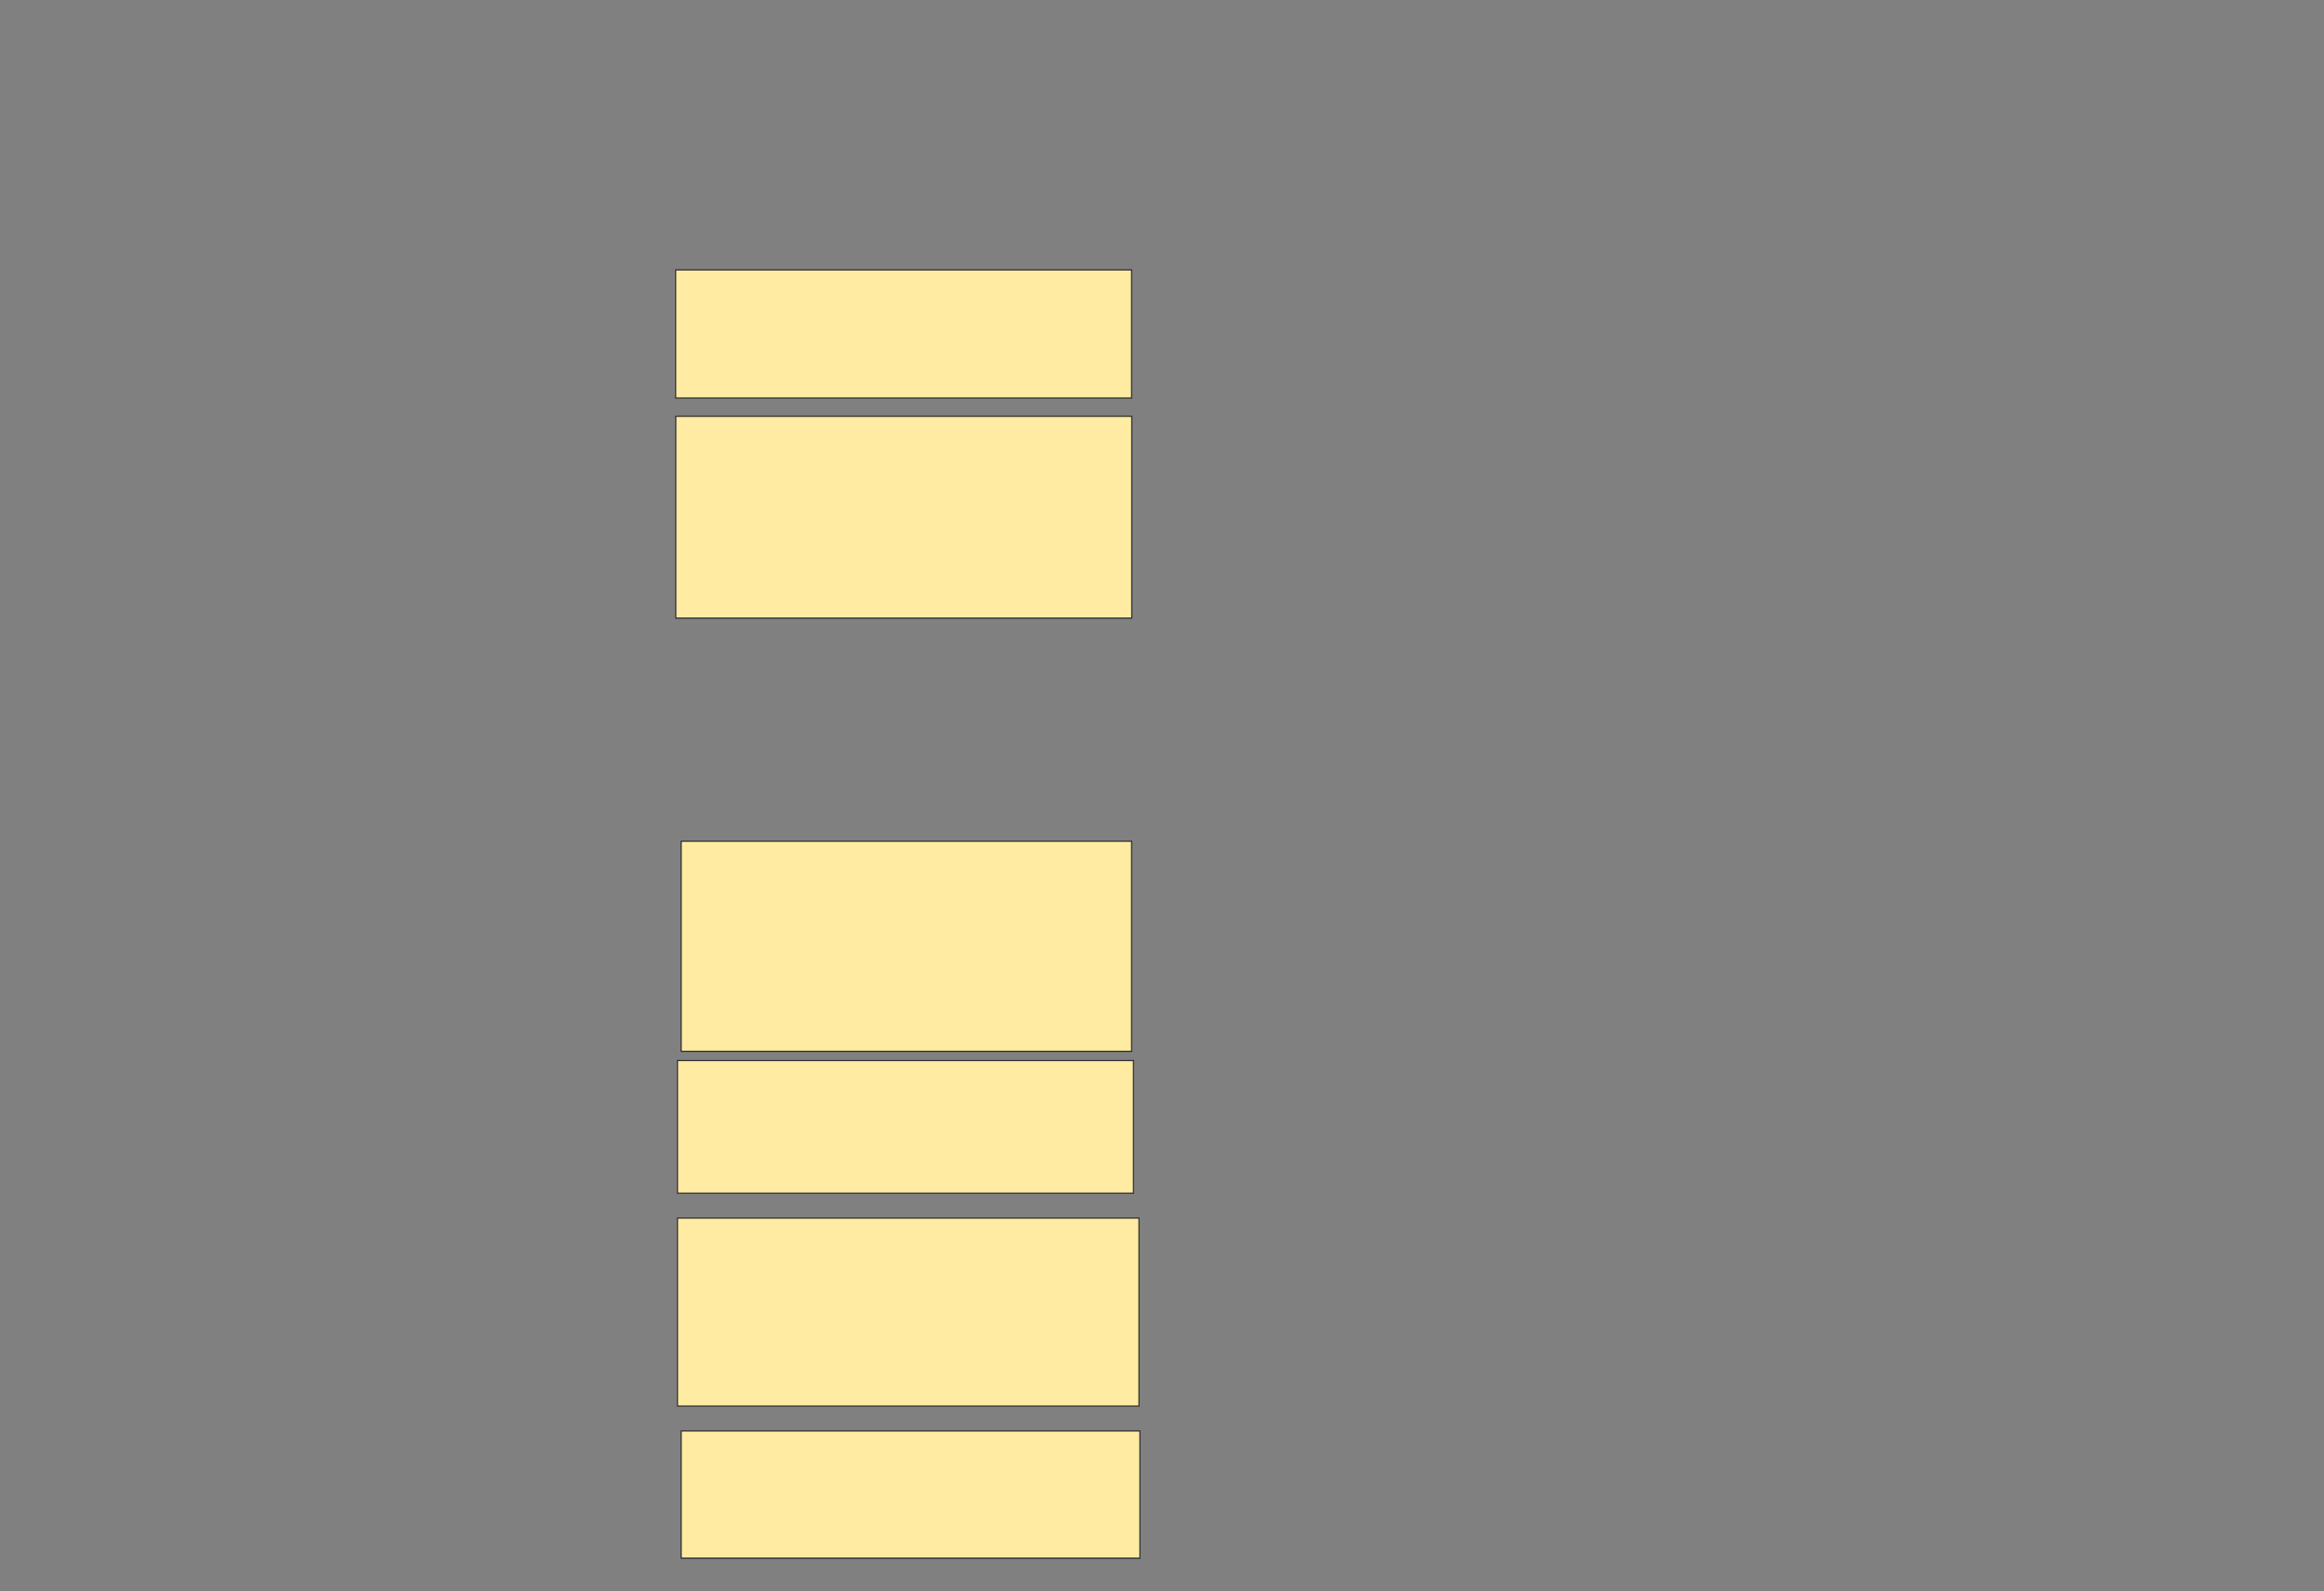<svg xmlns="http://www.w3.org/2000/svg" width="1971" height="1349">
 <rect width="100%" height="100%" fill="#808080" stroke="none"/>
 <!-- Created with Image Occlusion Enhanced -->
 <g>
  <title>Labels</title>
 </g>
 <g>
  <title>Masks</title>
  <rect stroke="#2D2D2D" id="ff8703c97c0443659e7a5f4d8ac03cd5-ao-1" height="108.594" width="386.719" y="228.865" x="573.01" fill="#FFEBA2"/>
  
  <rect stroke="#2D2D2D" id="ff8703c97c0443659e7a5f4d8ac03cd5-ao-3" height="178.125" width="382.031" y="713.24" x="577.698" fill="#FFEBA2"/>
  <rect id="ff8703c97c0443659e7a5f4d8ac03cd5-ao-4" height="112.5" width="386.719" y="899.177" x="574.573" stroke="#2D2D2D" fill="#FFEBA2"/>
  <rect id="ff8703c97c0443659e7a5f4d8ac03cd5-ao-5" height="159.375" width="391.406" y="1032.771" x="574.573" stroke="#2D2D2D" fill="#FFEBA2"/>
  <rect id="ff8703c97c0443659e7a5f4d8ac03cd5-ao-6" height="107.813" width="389.063" y="1213.24" x="577.698" stroke="#2D2D2D" fill="#FFEBA2"/>
  <rect stroke="#2D2D2D" id="ff8703c97c0443659e7a5f4d8ac03cd5-ao-7" height="171.094" width="386.719" y="352.953" x="573.141" fill="#FFEBA2"/>
 </g>
</svg>